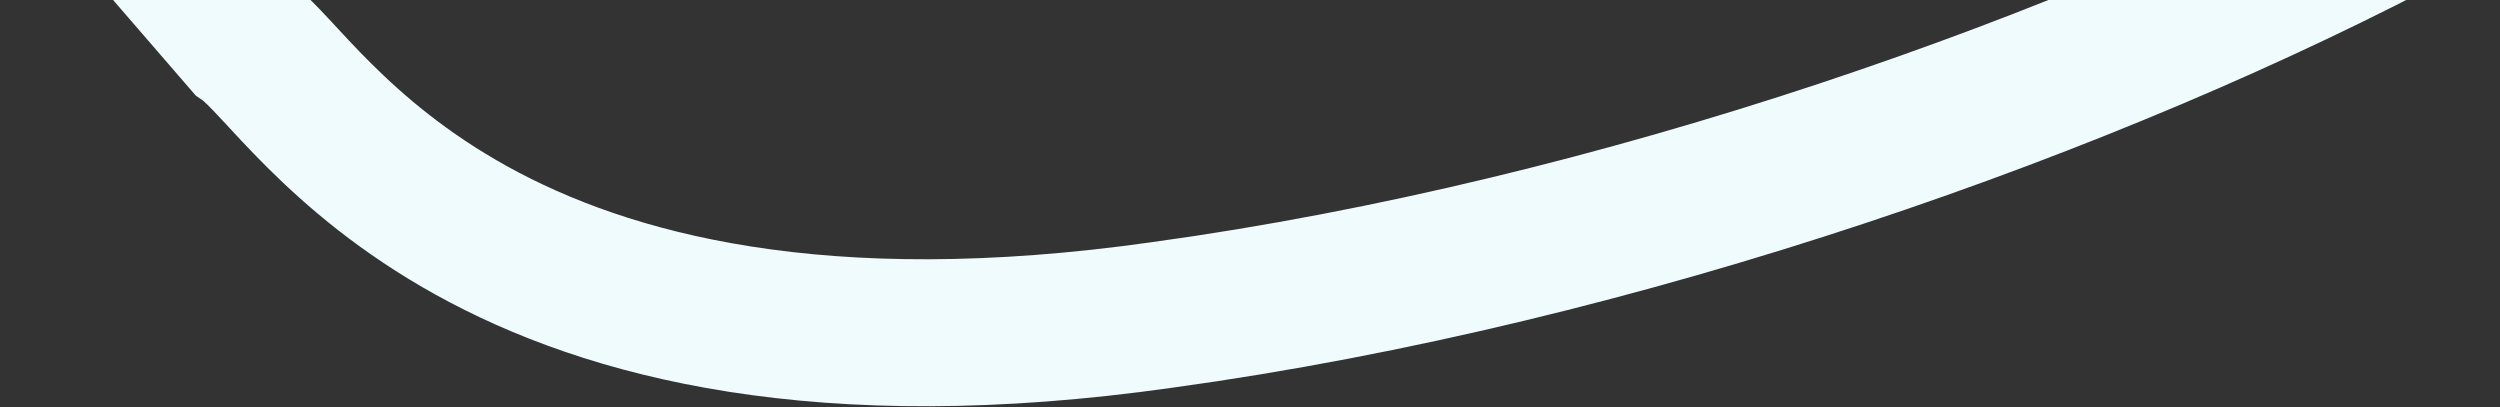 <svg width="1172" height="191" viewBox="0 0 1172 191" fill="none" xmlns="http://www.w3.org/2000/svg">
<rect x="0" y="0" width="1172" height="191" fill="#333333" stroke="none"/>
<path d="M35 -73.5L115 19C144.858 39.671 224.785 193.094 544.952 147.618C759.759 118.087 982.5 39 1137 -43.5" stroke="#EFFBFD" stroke-width="68.903" stroke-linecap="round"/>
</svg>
